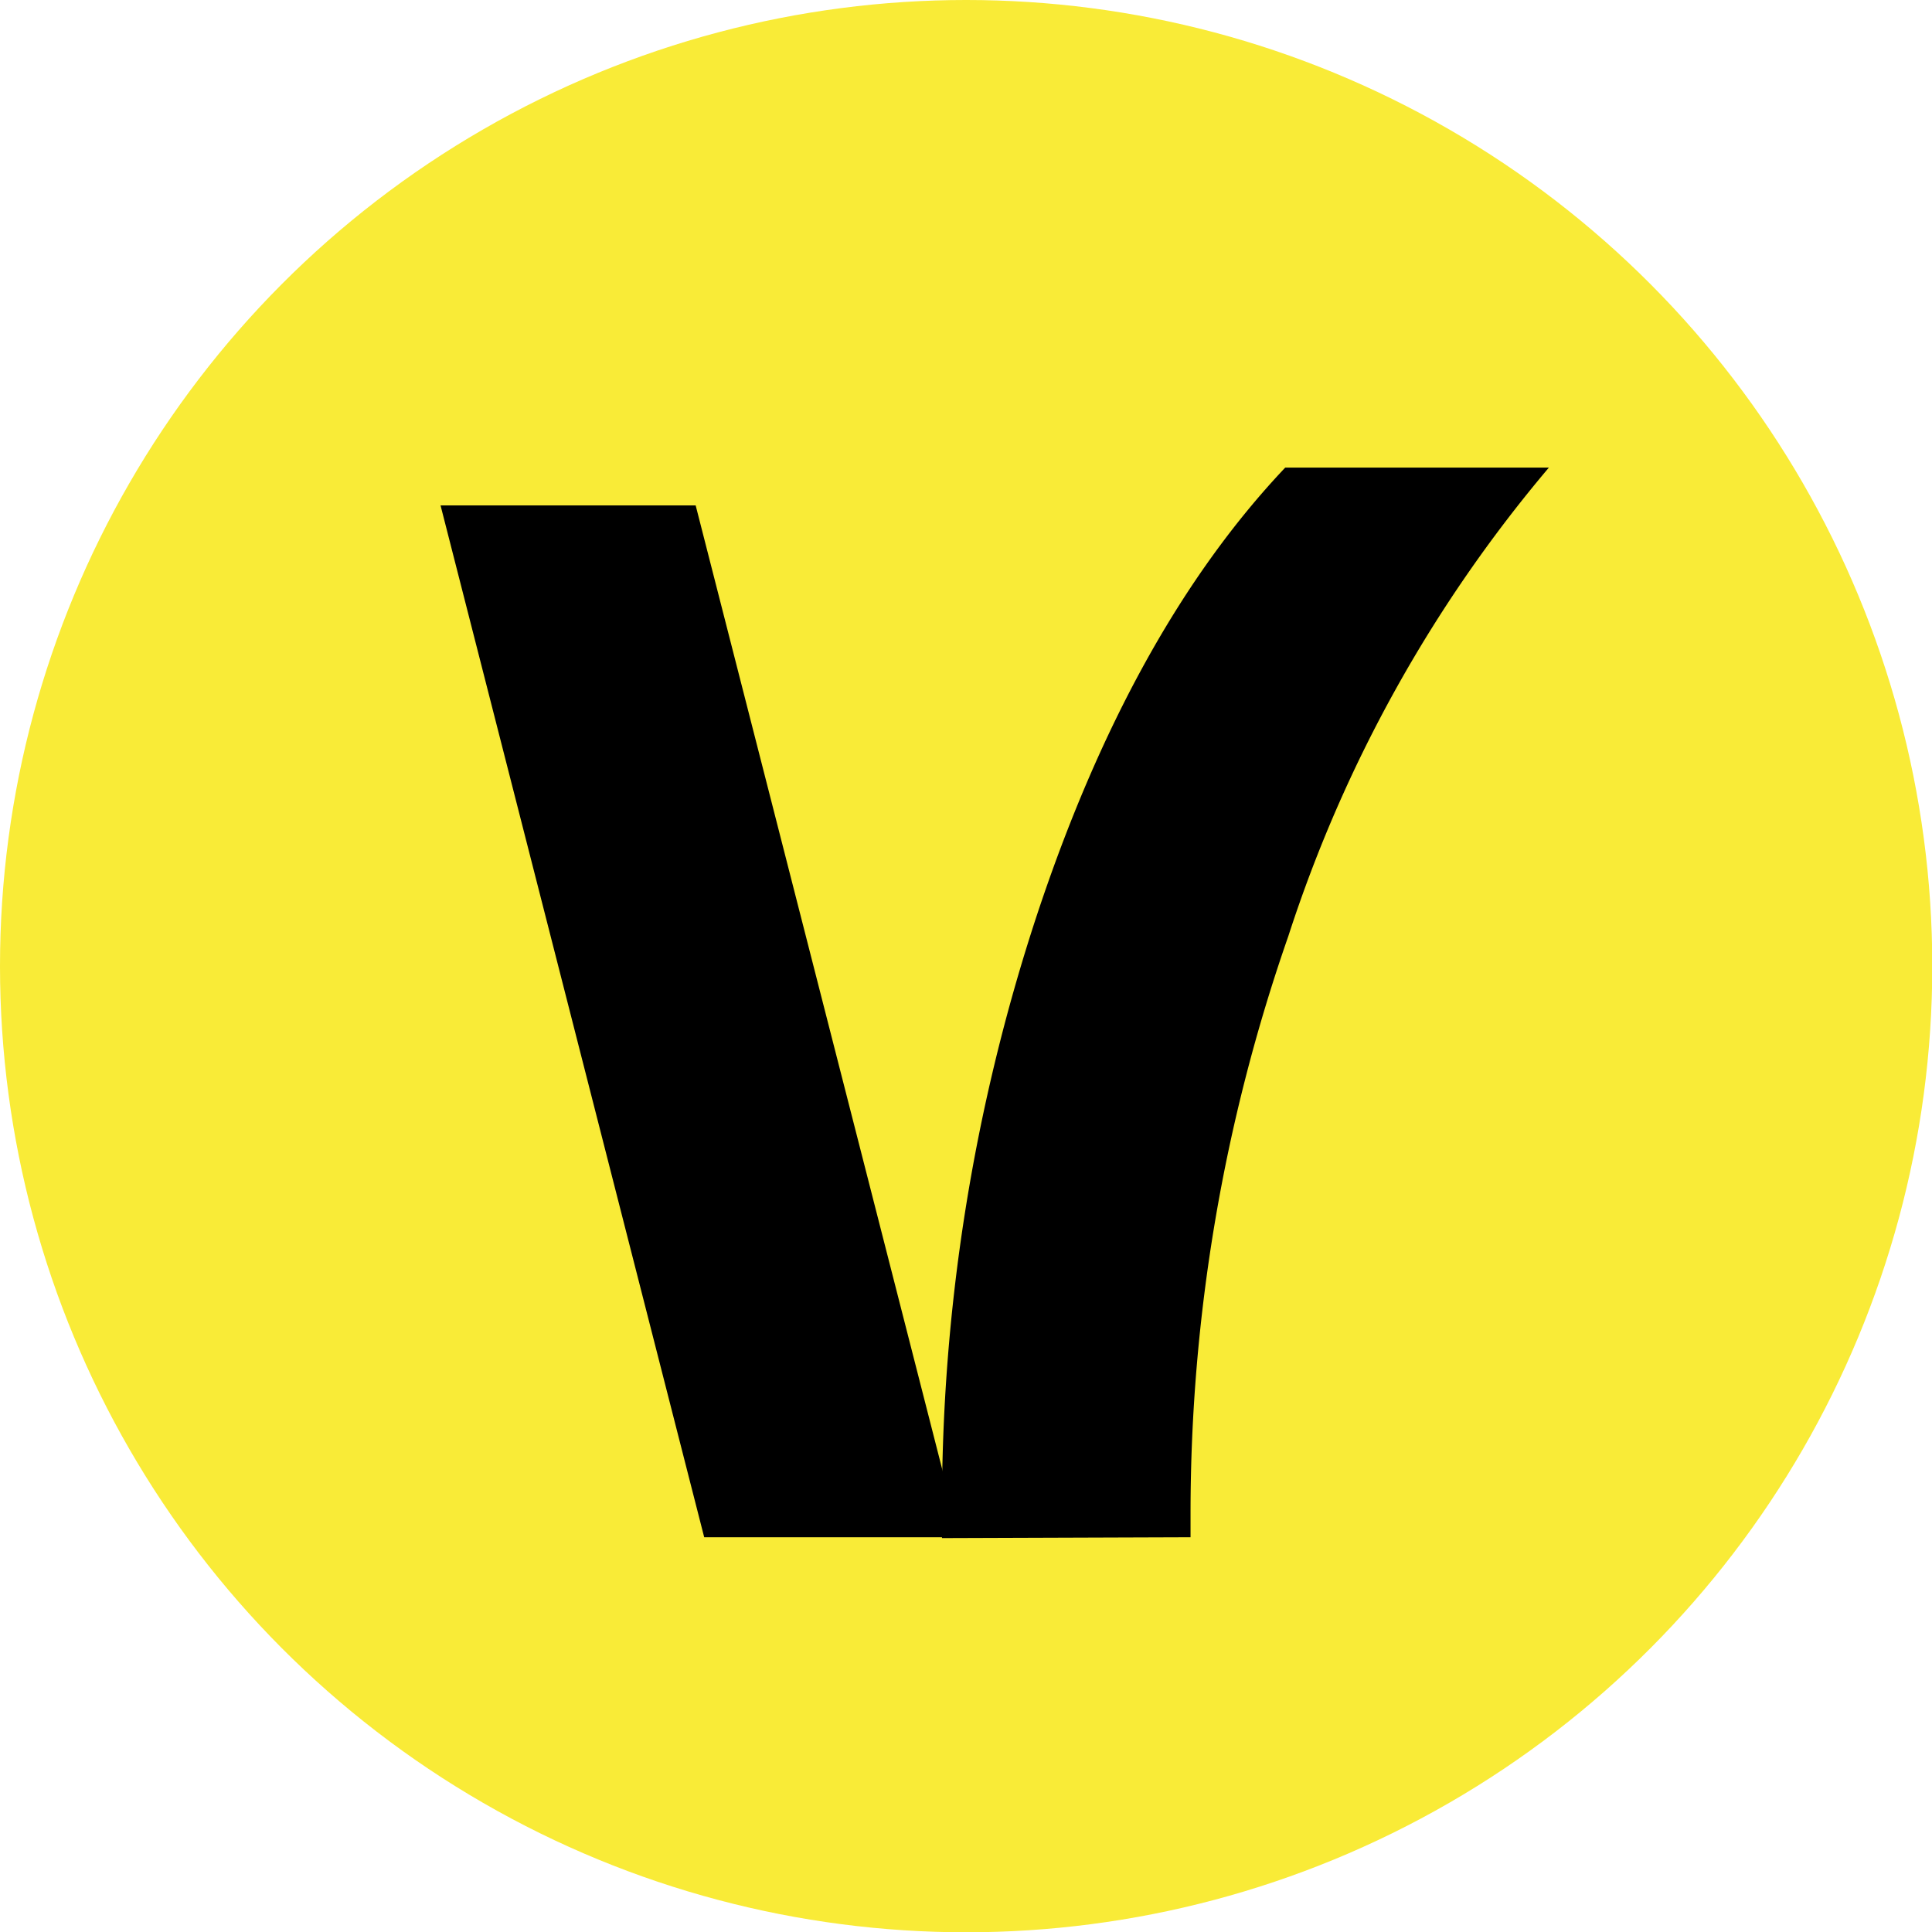 <svg xmlns="http://www.w3.org/2000/svg" viewBox="0 0 67.93 67.93"><defs><style>.cls-1{fill:#f9eb37;}</style></defs><g id="Capa_2" data-name="Capa 2"><g id="TEXTOS"><circle class="cls-1" cx="33.97" cy="33.97" r="33.97"/><path d="M41.86,54.05c0-.28,0-.56,0-.85a61.64,61.64,0,0,1,3.44-20.29,48.78,48.78,0,0,1,9.16-16.47H45.19q-5.43,5.74-8.75,15.79a66.51,66.51,0,0,0-3.32,21c0,.29,0,.57,0,.85Z"/><polygon points="24.76 54.05 33.74 54.05 24.46 17.77 15.49 17.77 24.76 54.05"/></g></g></svg>